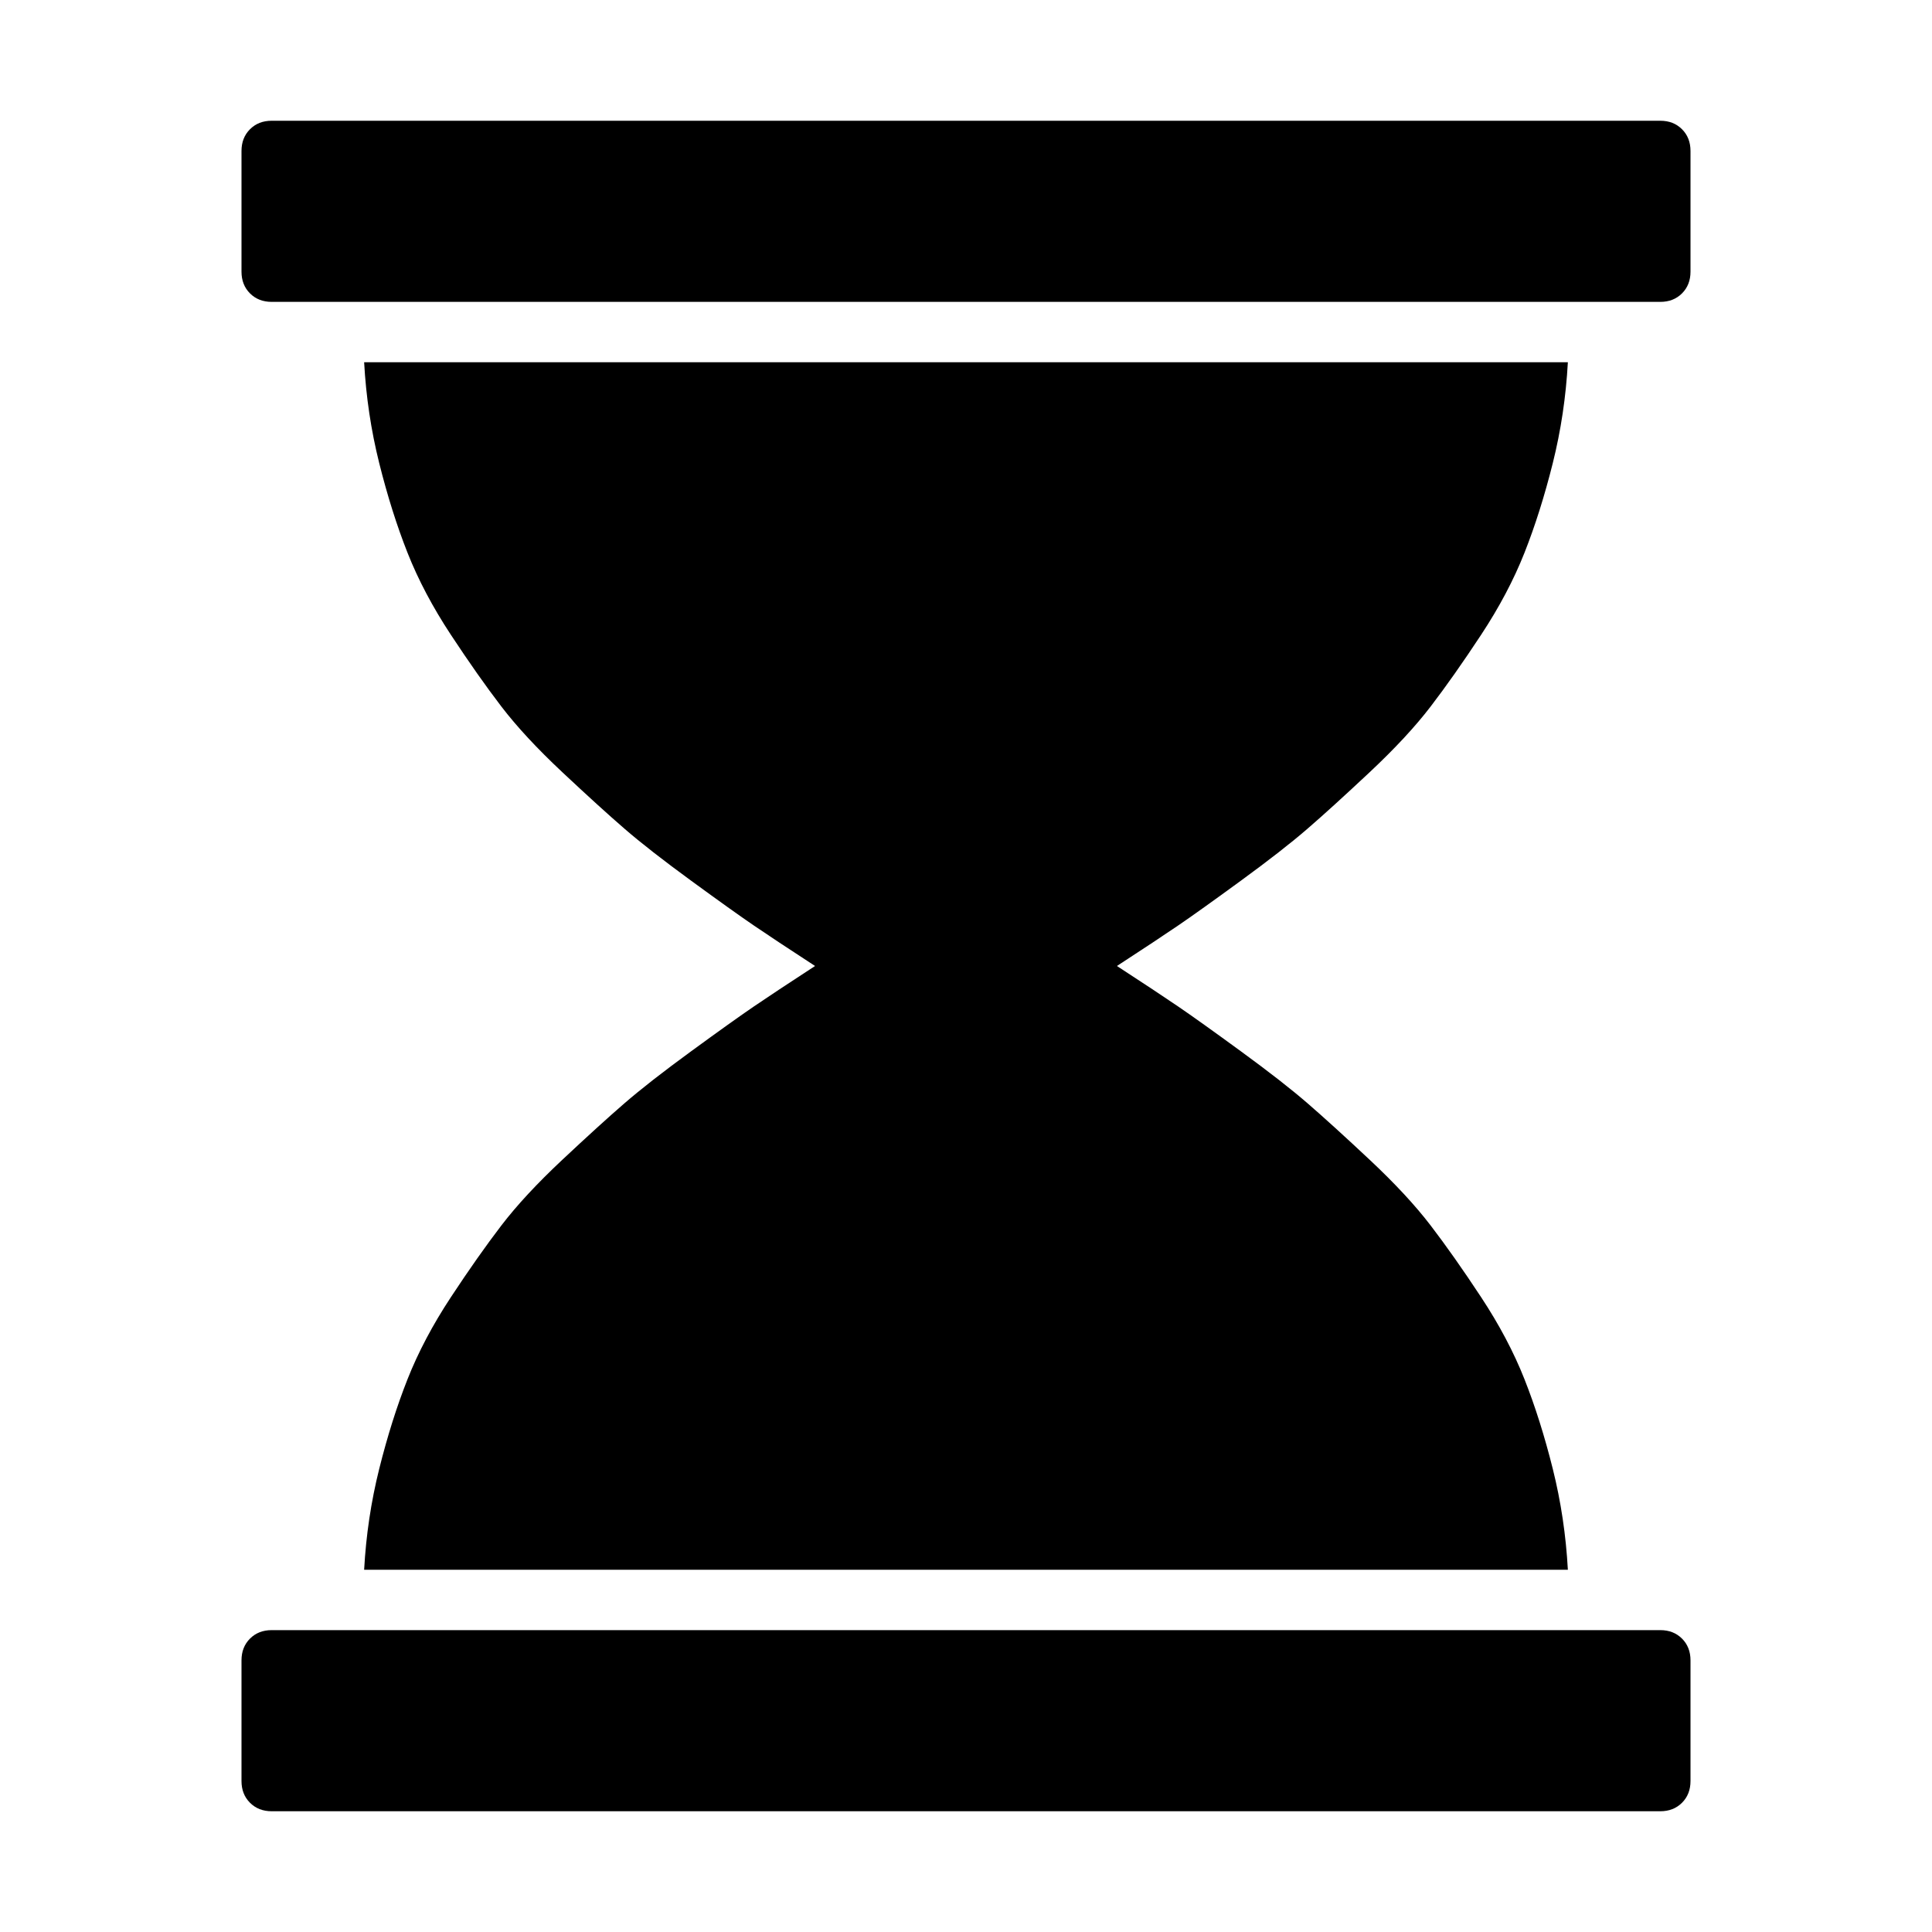 <?xml version="1.0" encoding="ISO-8859-1"?>
<!-- Converted from Font Awesome. Glyph: f254 -->
<!DOCTYPE svg PUBLIC "-//W3C//DTD SVG 1.1//EN" "http://www.w3.org/Graphics/SVG/1.1/DTD/svg11.dtd">
<svg version="1.1" xmlns="http://www.w3.org/2000/svg" xmlns:xlink="http://www.w3.org/1999/xlink" width="2048" height="2048" xml:space="preserve">
<g transform="translate(256, 1664) scale(1, -1)">
	<path id="hourglass" d="M1504 -64q14 0 23 -9t9 -23v-128q0 -14 -9 -23t-23 -9h-1472q-14 0 -23 9t-9 23v128q0 14 9 23t23 9h1472zM130 0q3 55 16 107t30 95t46 87t53.5 76t64.5 69.5t66 60t70.5 55t66.5 47.5t65 43q-43 28 -65 43t-66.5 47.5t-70.5 55t-66 60t-64.5 69.5t-53.5 76t-46 87 t-30 95t-16 107h1276q-3 -55 -16 -107t-30 -95t-46 -87t-53.5 -76t-64.5 -69.5t-66 -60t-70.5 -55t-66.5 -47.5t-65 -43q43 -28 65 -43t66.5 -47.5t70.5 -55t66 -60t64.5 -69.5t53.5 -76t46 -87t30 -95t16 -107h-1276zM1504 1536q14 0 23 -9t9 -23v-128q0 -14 -9 -23t-23 -9 h-1472q-14 0 -23 9t-9 23v128q0 14 9 23t23 9h1472z" />
</g>
</svg>	
